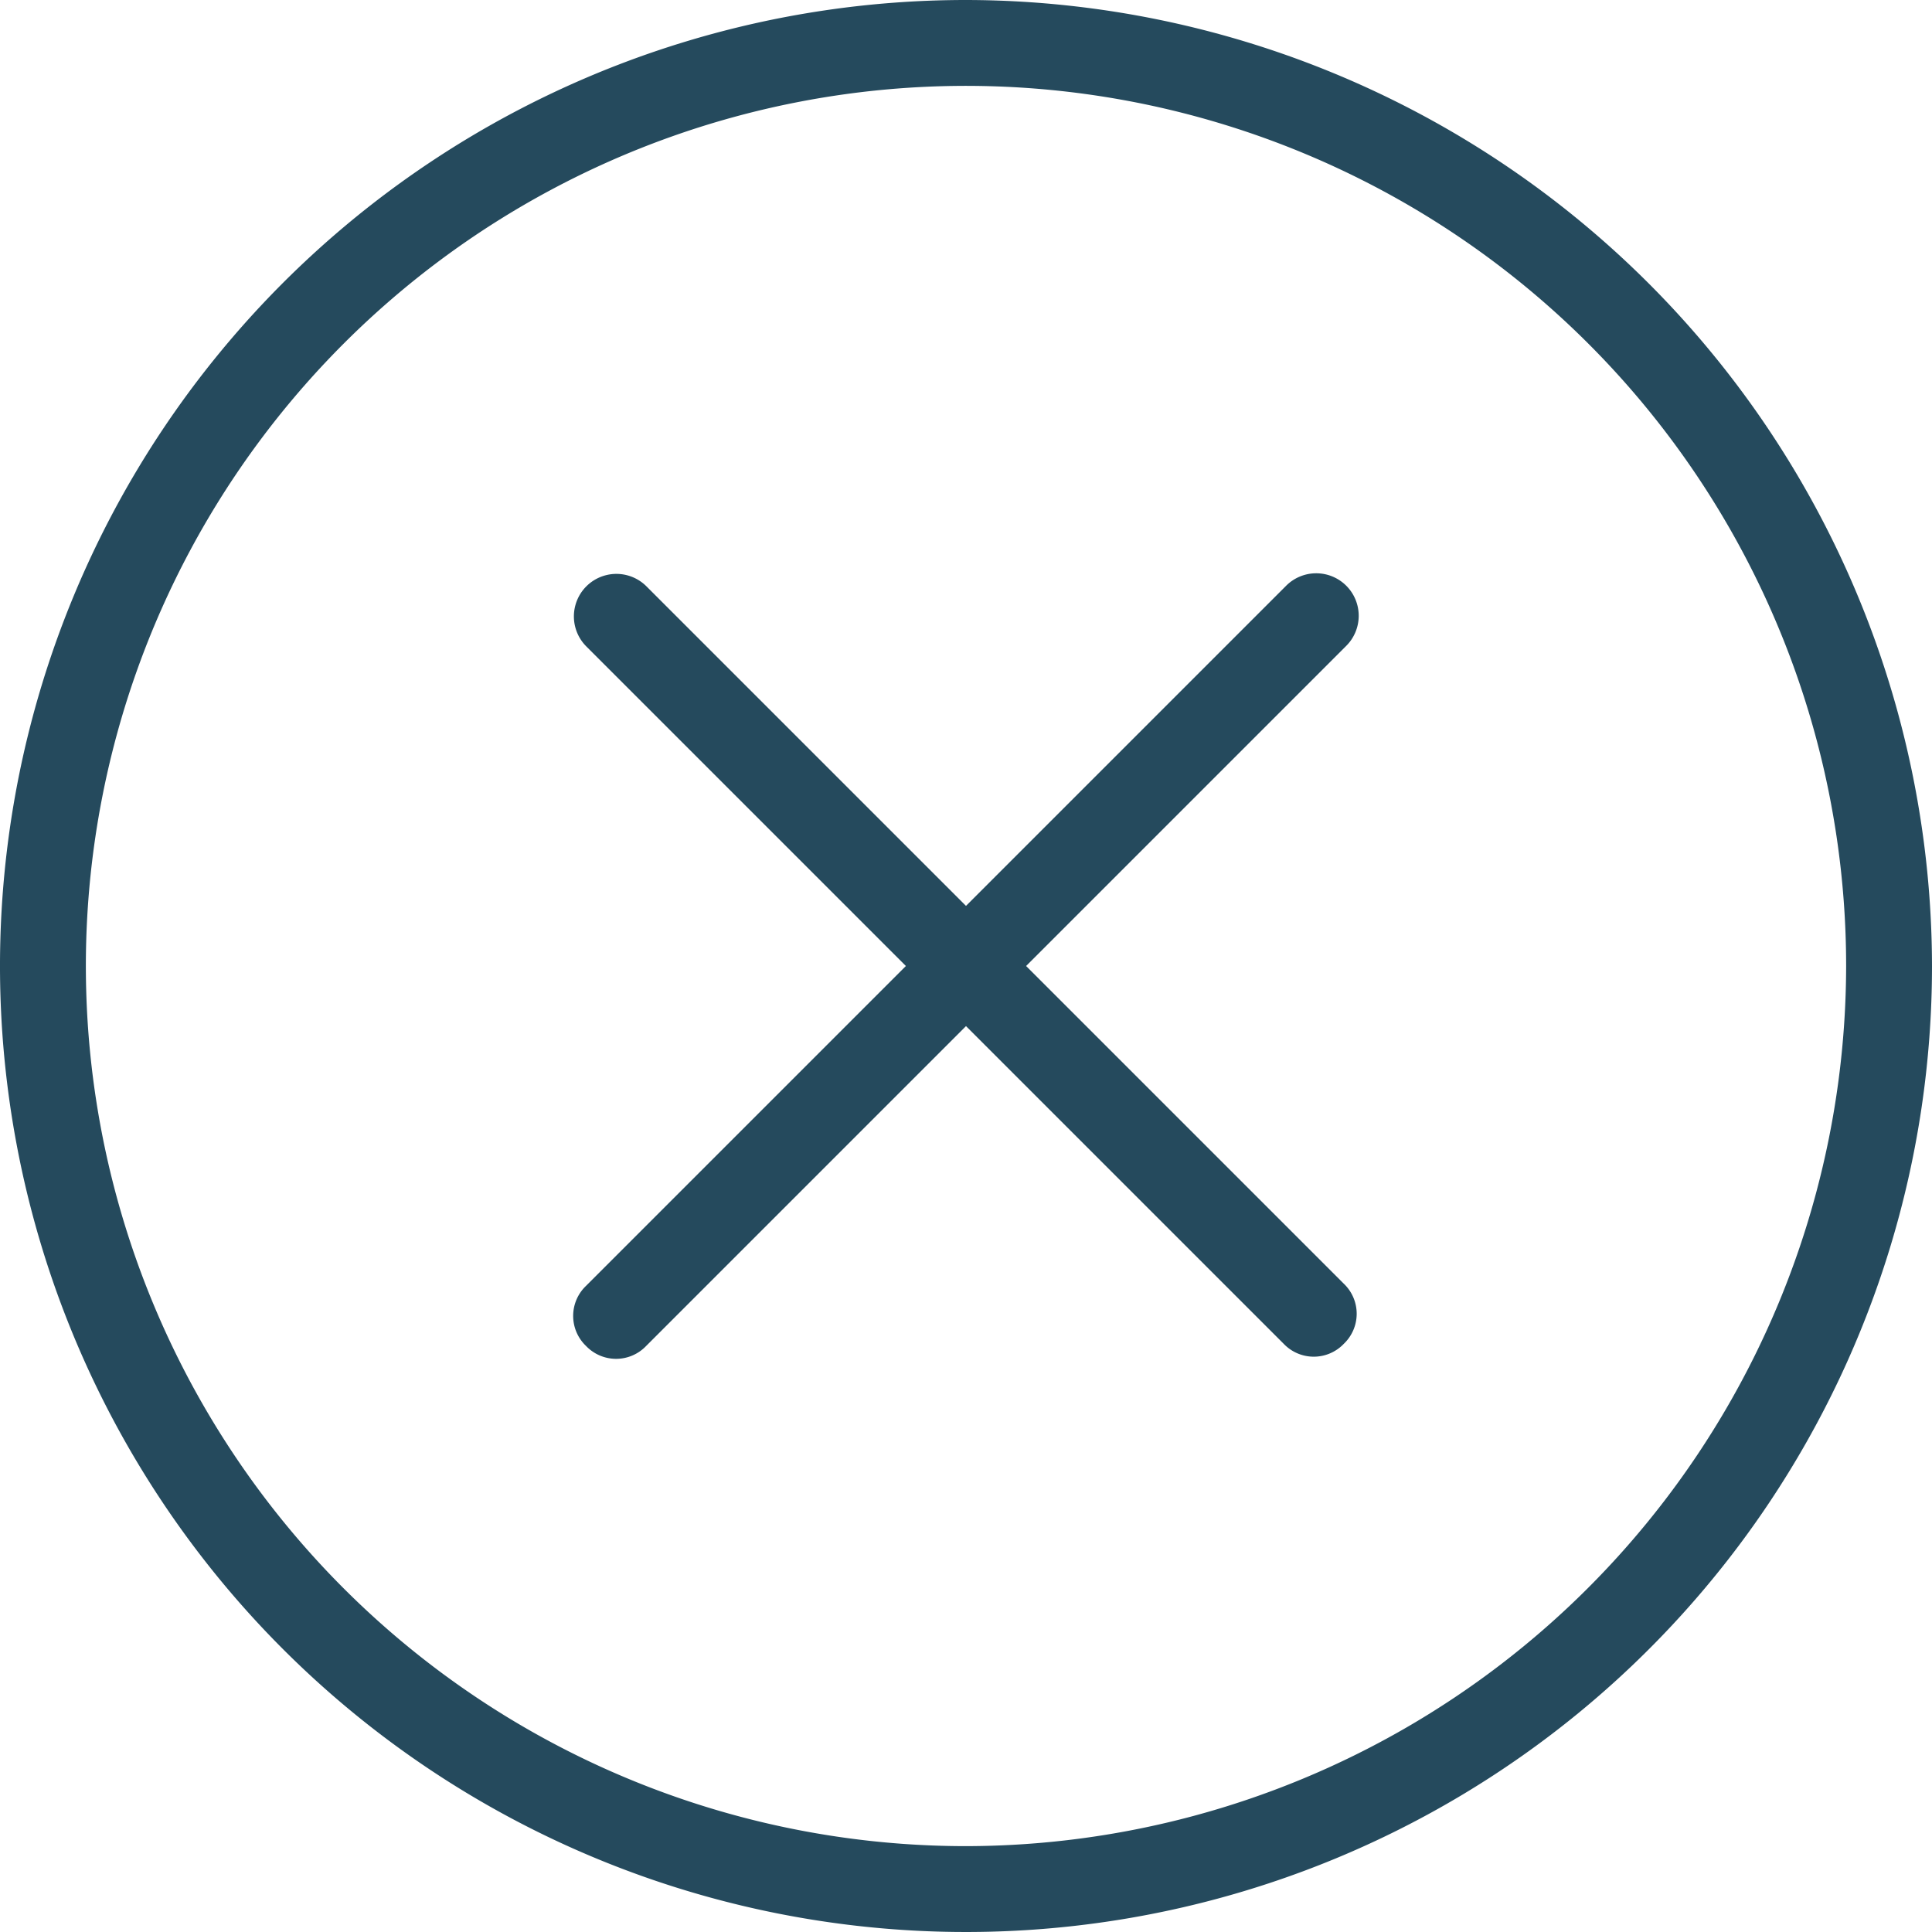 <svg xmlns="http://www.w3.org/2000/svg" width="45" height="45" viewBox="0 0 45 45">
  <path id="close-with-circle" d="M36.35,20.05,28.9,27.5l7.4,7.4a.967.967,0,0,1,0,1.4.967.967,0,0,1-1.4,0l-7.4-7.4-7.45,7.45a.967.967,0,0,1-1.4,0,.967.967,0,0,1,0-1.4L26.1,27.5l-7.45-7.45a.99.99,0,0,1,1.4-1.4L27.5,26.1l7.45-7.45a.99.99,0,1,1,1.4,1.4ZM50,27.5A22.5,22.5,0,1,1,27.5,5,22.534,22.534,0,0,1,50,27.5Zm-2,0A20.5,20.5,0,1,0,27.5,48,20.528,20.528,0,0,0,48,27.5Z" transform="translate(-5 -5)" fill="#254a5d"/>
</svg>
